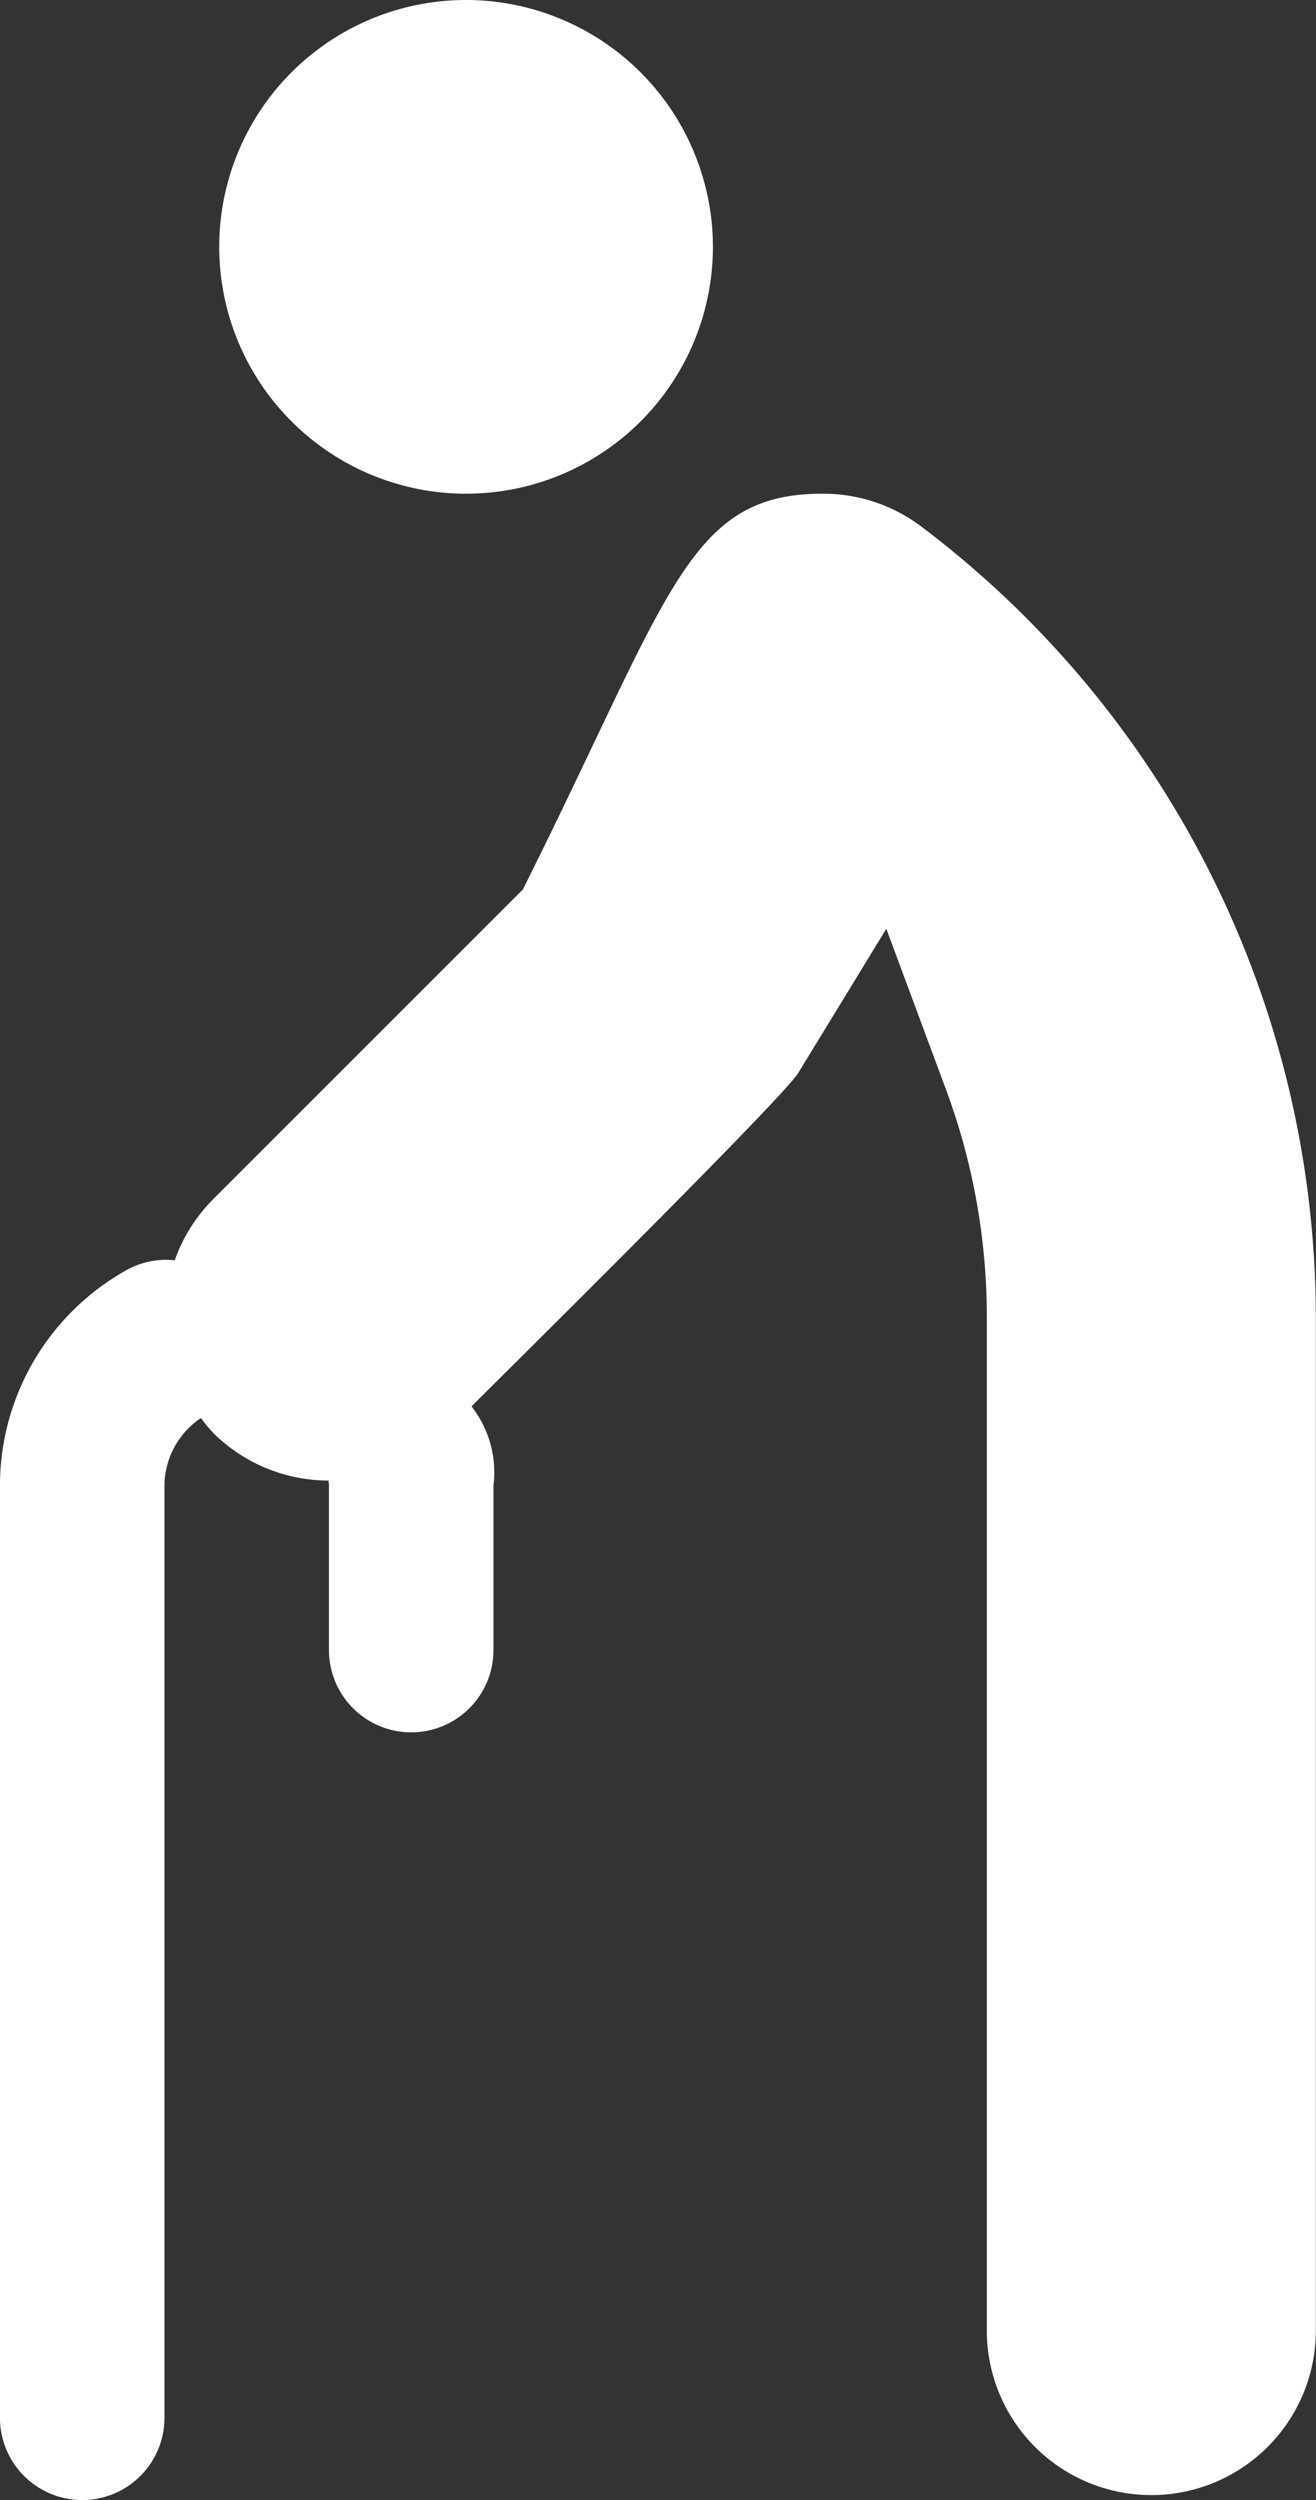 <svg id="walking-stick" xmlns="http://www.w3.org/2000/svg" width="37.32" height="70.895" viewBox="0 0 37.32 70.895">
  <rect x="0" y="0" width="37.32" height="70.895" fill="#333333" stroke="none"/>
  <g id="Group_47" data-name="Group 47" transform="translate(6.22)">
    <g id="Group_46" data-name="Group 46" transform="translate(0)">
      <path id="Path_27" data-name="Path 27" d="M173.157,0a7,7,0,1,0,7,7A7.005,7.005,0,0,0,173.157,0Z" transform="translate(-166.16)" fill="#fff"/>
    </g>
  </g>
  <g id="Group_49" data-name="Group 49" transform="translate(0 14)">
    <g id="Group_48" data-name="Group 48">
      <path id="Path_28" data-name="Path 28" d="M147.364,102.037a4.622,4.622,0,0,0-2.792-.929c-3.842,0-4.3,2.817-8.506,11.226l-8.795,8.795a4.614,4.614,0,0,0-1.075,1.717,2.32,2.32,0,0,0-1.373.281,7.007,7.007,0,0,0-3.584,6.109V155.67a2.332,2.332,0,0,0,4.665,0V129.236a2.325,2.325,0,0,1,1.035-1.917,4.575,4.575,0,0,0,.332.407,4.648,4.648,0,0,0,3.287,1.367c0,.048.011.095.011.144V133.9a2.332,2.332,0,1,0,4.665,0v-4.665a3.034,3.034,0,0,0-.624-2.247c2.276-2.258,8.868-8.8,9.265-9.451l2.5-4.091,1.671,4.5a18.541,18.541,0,0,1,1.179,6.484v28.767a4.665,4.665,0,0,0,9.33,0V124.427A28.123,28.123,0,0,0,147.364,102.037Z" transform="translate(-121.24 -101.108)" fill="#fff"/>
    </g>
  </g>
</svg>
